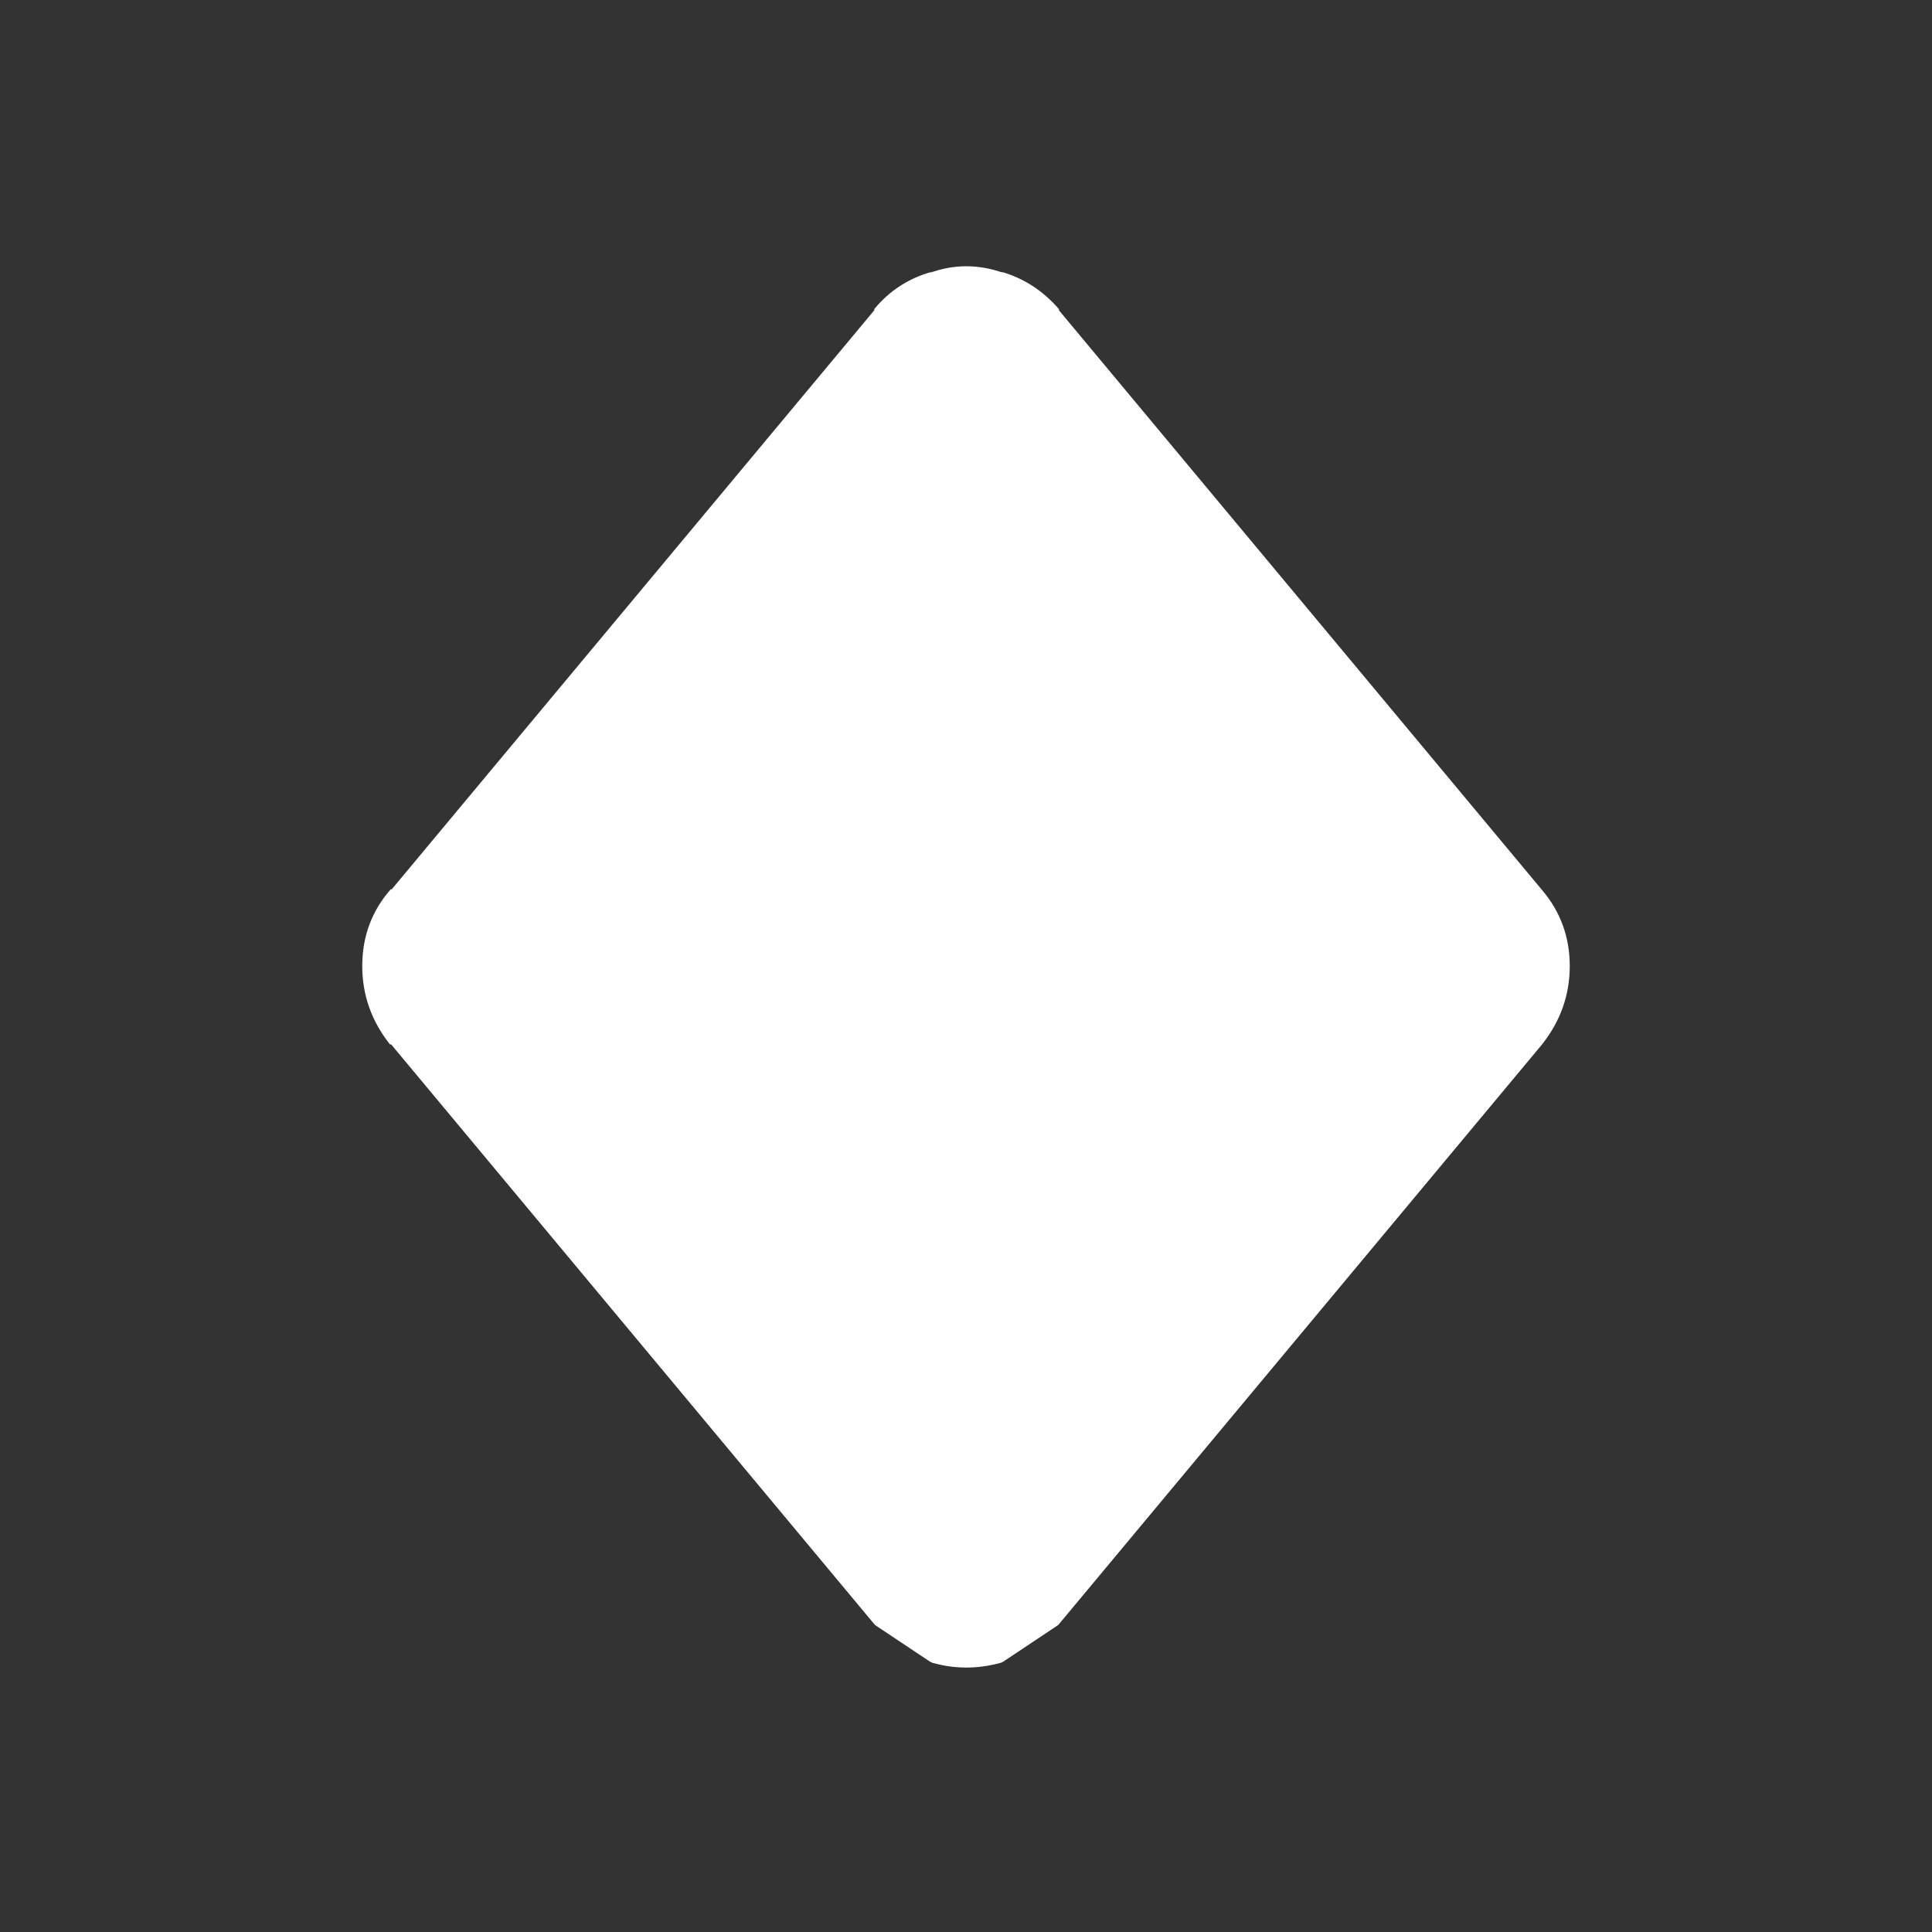 <svg xmlns="http://www.w3.org/2000/svg" xmlns:xlink="http://www.w3.org/1999/xlink" viewBox="-40 -40 80 80">
  <rect x="-40" y="-40" width="80" height="80" fill="#333333" stroke="none"/>
  <defs/>
  <g>
    <path stroke="none" fill="#FFFFFF" d="M1.45 -28.75 Q2.85 -28.35 3.85 -27.2 L3.85 -27.15 23.85 -3.15 Q25 -1.8 25 0 25 1.8 23.85 3.25 L3.85 27.25 3.8 27.3 1.55 28.8 1.45 28.85 Q0 29.25 -1.4 28.85 L-1.5 28.8 -3.75 27.3 -3.8 27.25 -23.8 3.25 -23.85 3.25 Q-25 1.8 -25 0 -25 -1.85 -23.8 -3.2 L-23.8 -3.15 -3.8 -27.15 -3.8 -27.2 Q-2.85 -28.35 -1.4 -28.75 L-1.5 -28.7 Q0 -29.25 1.55 -28.7 L1.45 -28.75"/>
  </g>
</svg>